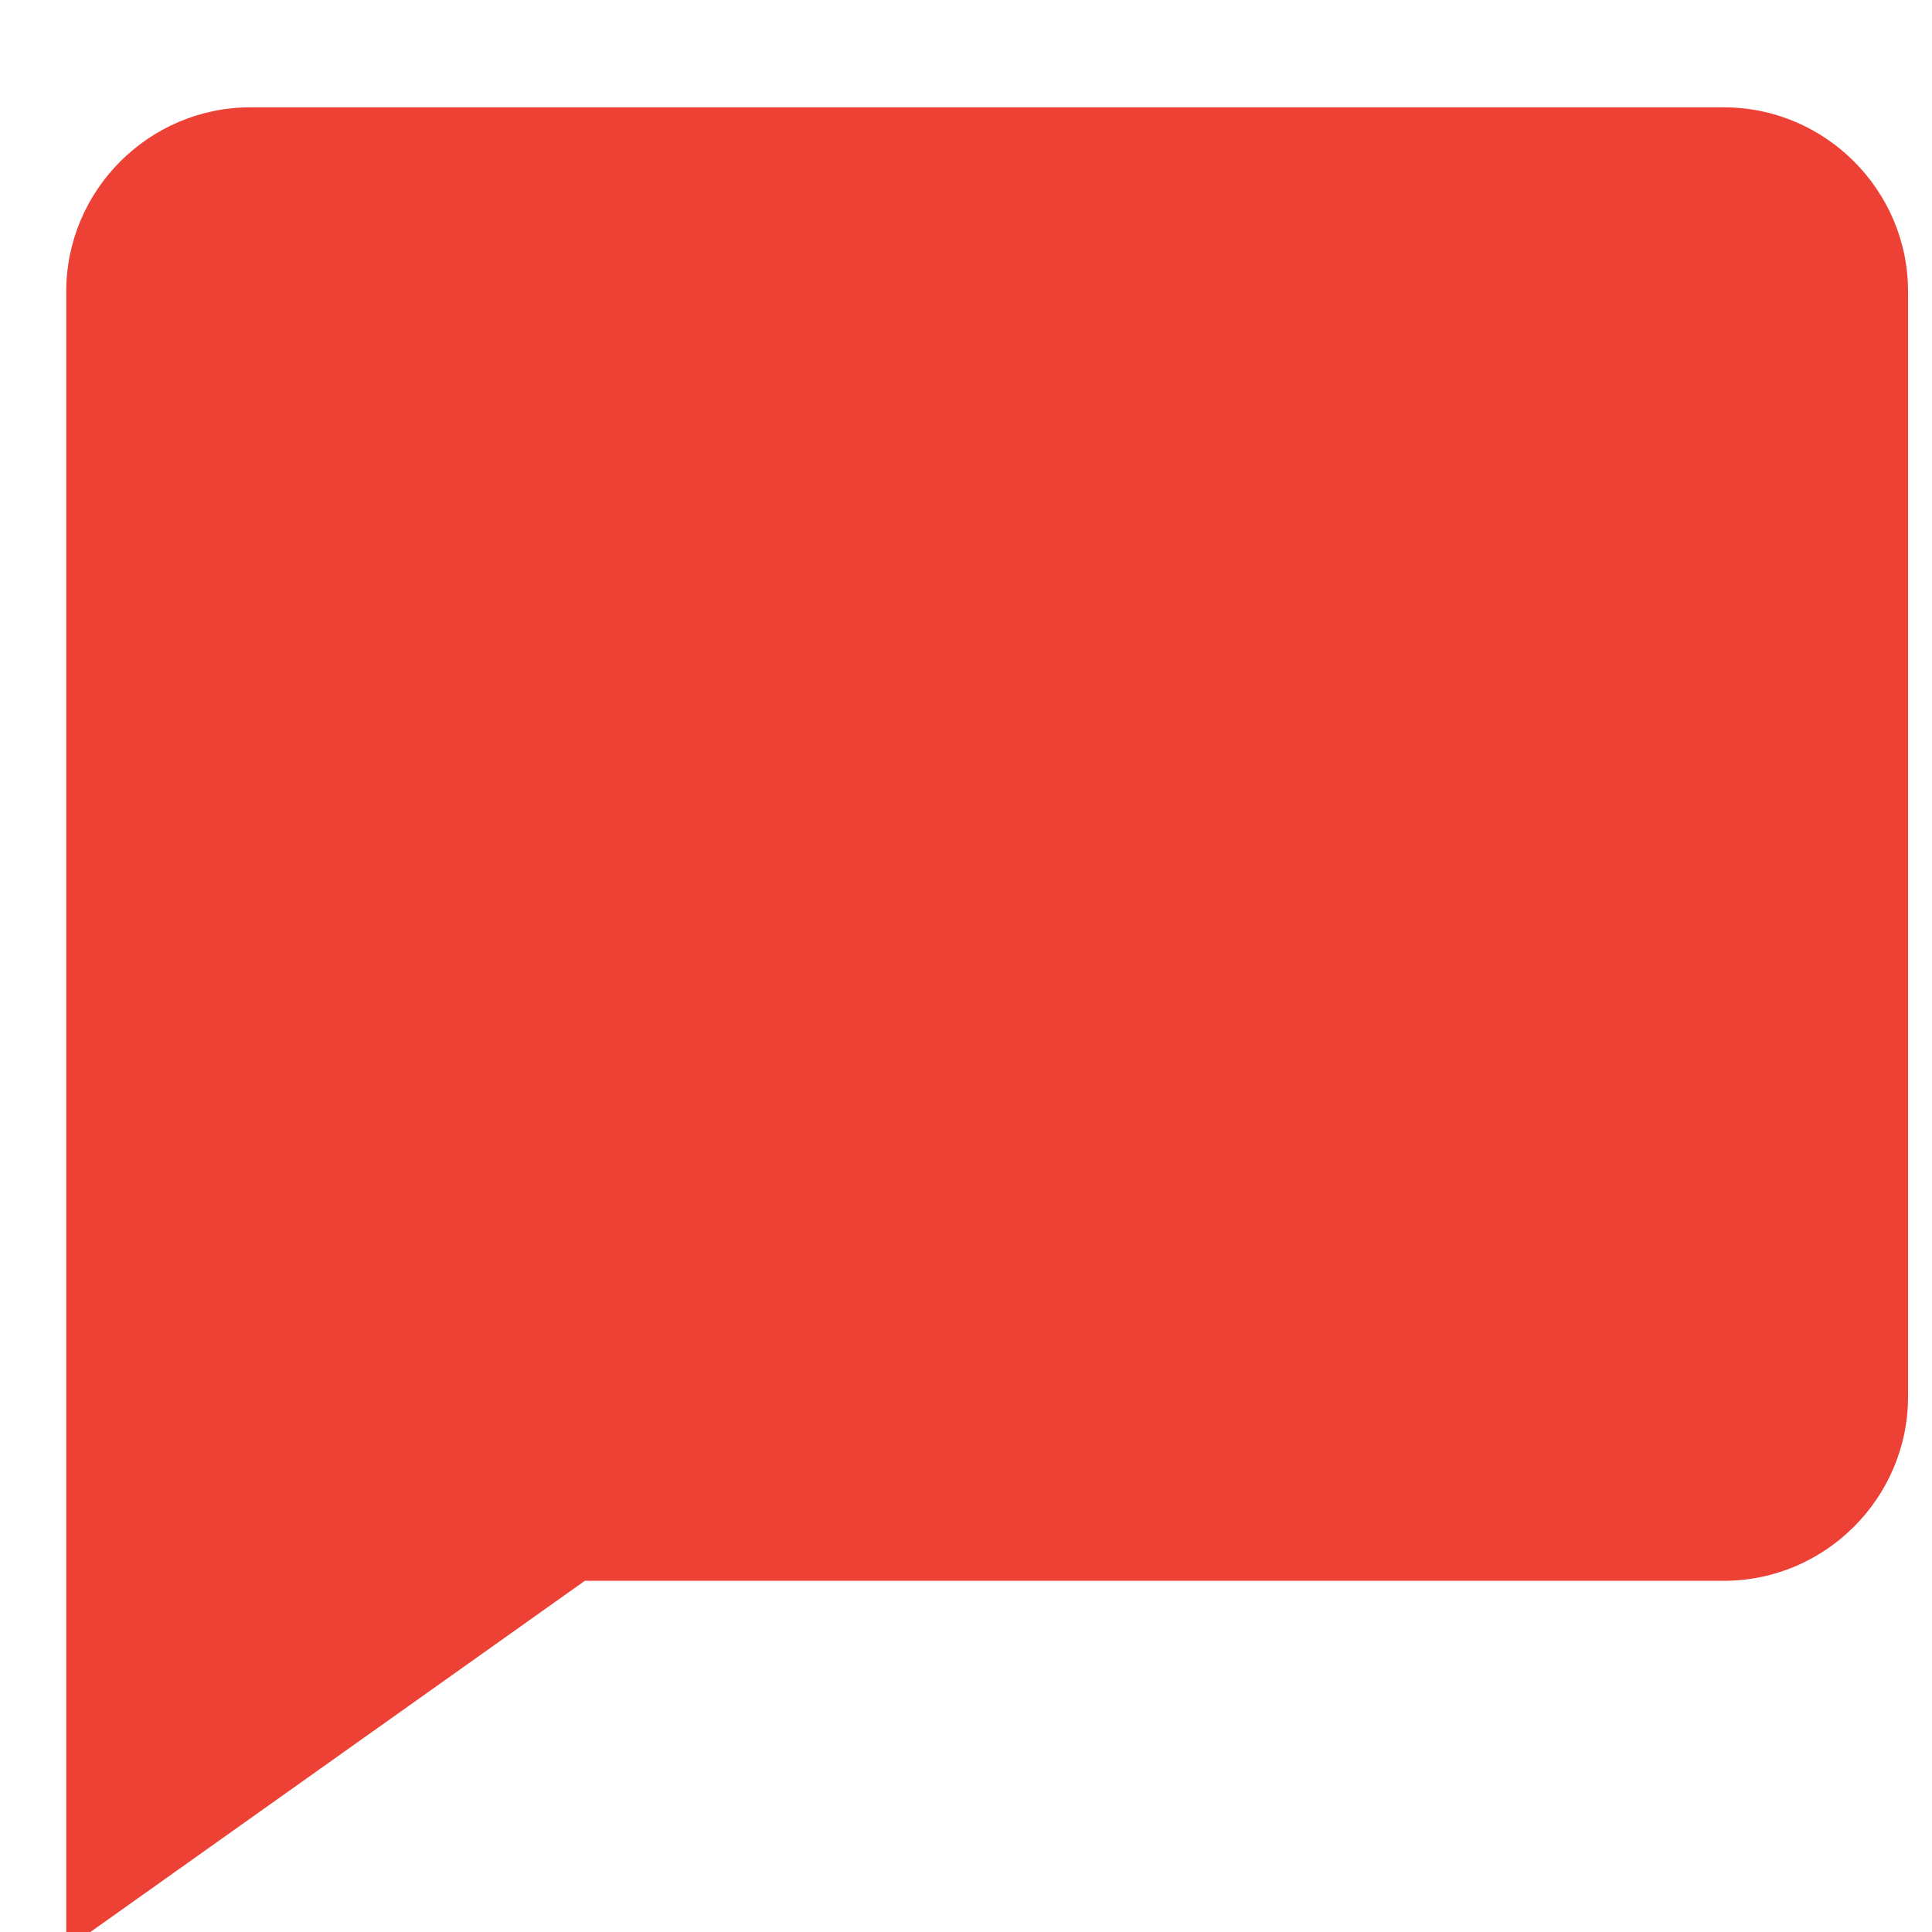 <svg width="18" height="18" viewBox="0 0 18 18" fill="none" xmlns="http://www.w3.org/2000/svg">
<g clip-path="url(#clip0_1101_247)">
<path d="M16.061 1H2.333C1.389 1 0.617 1.772 0.617 2.716V18.16L5.449 14.728H16.061C17.005 14.728 17.777 13.956 17.777 13.012V2.716C17.777 1.772 17.005 1 16.061 1Z" fill="#EE4136"/>
</g>
<defs>
<clipPath id="clip0_1101_247">
<rect width="18" height="18" fill="white"/>
</clipPath>
</defs>
</svg>
